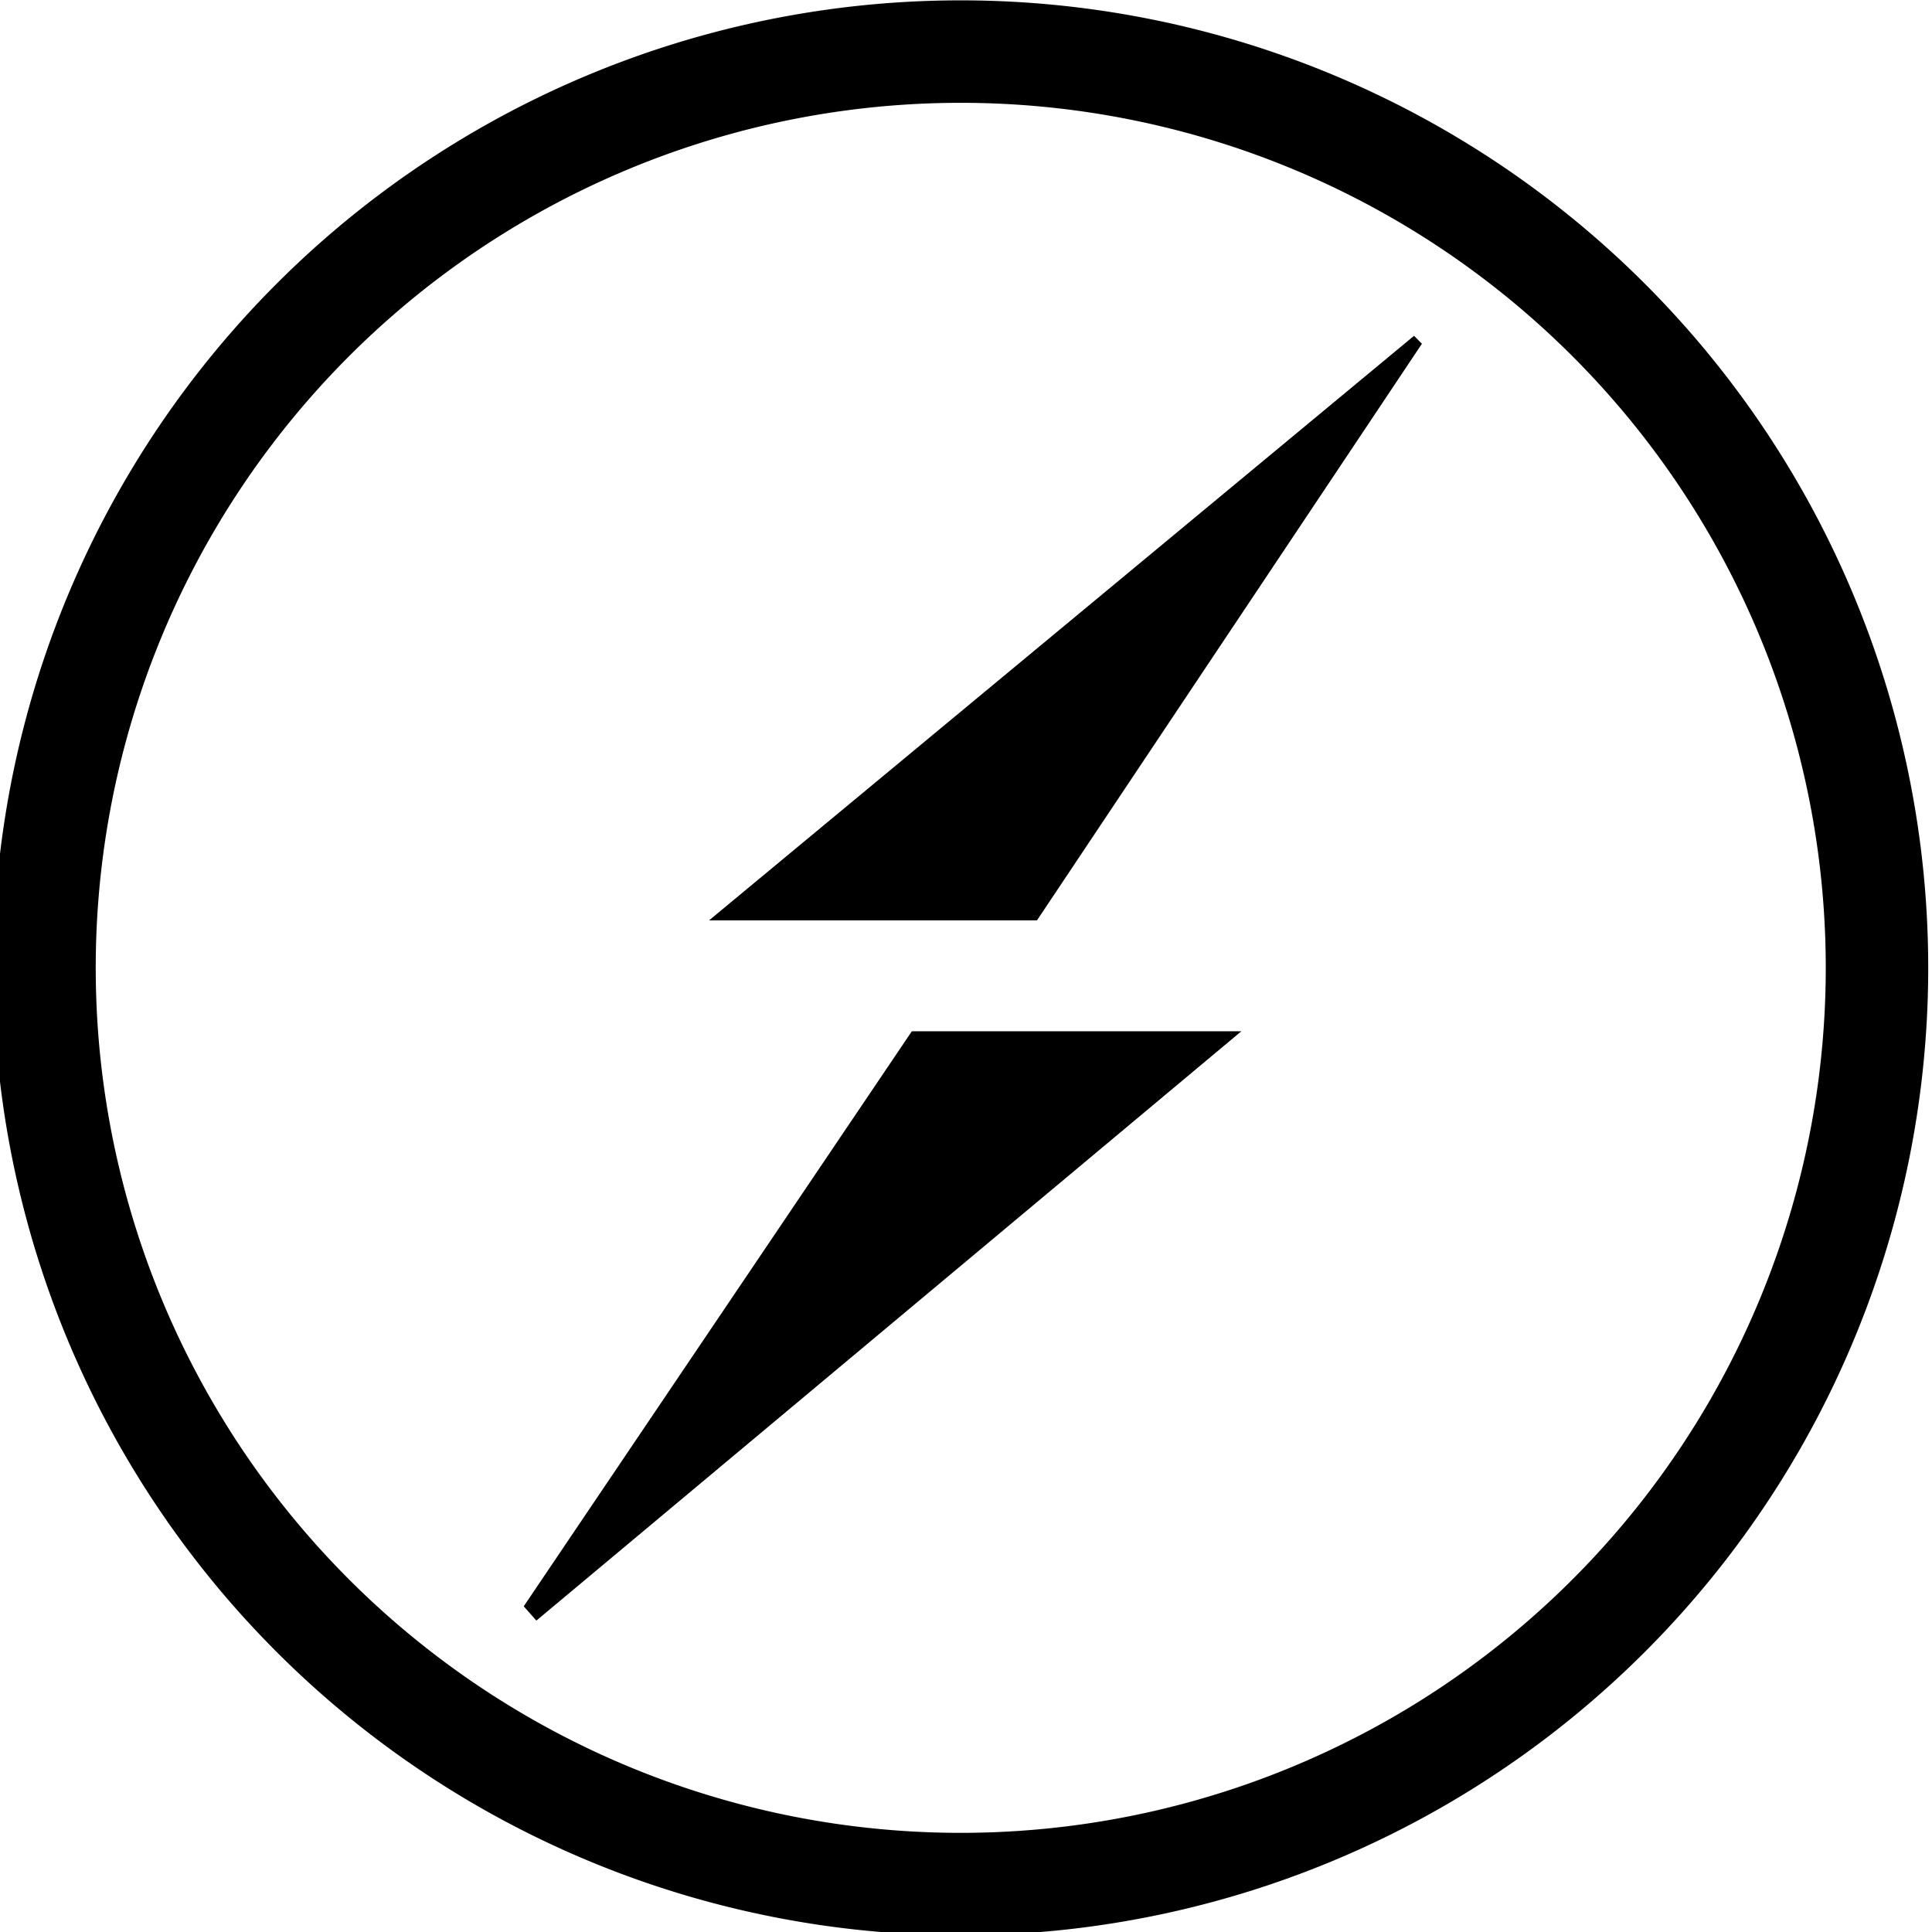 <?xml version="1.0" encoding="UTF-8"?>
<!-- Created with Inkscape (http://www.inkscape.org/) -->
<svg version="1.1" viewBox="0 0 135.56 135.56" xmlns="http://www.w3.org/2000/svg">
  <g transform="translate(41.232 -45.93)">
    <path
      d="m294.98 164.85c-2.431-0.446-3.518-0.805-5.752-1.901-5.895-2.891-10.21-8.714-11.263-15.201-0.151-0.931-0.276-5.587-0.277-10.345l-2e-3 -8.652-17.418-0.159-1.123-0.794c-0.618-0.437-1.372-1.27-1.676-1.852-0.541-1.036-0.554-1.41-0.625-17.545-0.048-10.893 0.022-16.836 0.205-17.517 0.365-1.354 1.442-2.601 2.766-3.203 0.965-0.438 1.892-0.486 9.47-0.492l8.4-0.006 2e-3 -19.116c1e-3 -11.944 0.105-19.752 0.277-20.81 0.637-3.924 2.547-7.781 5.324-10.749 2.766-2.957 5.973-4.894 9.972-6.025 1.987-0.562 2.395-0.573 24.463-0.653 14.795-0.054 22.951 0.013 23.935 0.194 2.039 0.377 4.432 1.544 6.873 3.352 2.531 1.874 25.828 24.992 28.495 28.274 2.361 2.906 3.426 4.622 4.116 6.625 0.515 1.497 0.526 2.298 0.522 40.182-4e-3 42.106 0.068 39.998-1.498 43.813-2.402 5.855-7.153 10.126-13.447 12.089l-2.381 0.742-33.734 0.047c-26.841 0.037-34.12-0.024-35.623-0.3zm68.167-10.31c0.946-0.203 2.271-0.679 2.945-1.059 1.658-0.934 3.555-3.02 4.416-4.856l0.709-1.513 0.069-35.983c0.079-41.156 0.324-37.195-2.389-38.593-1.939-1-4.527-1.196-16.015-1.213-9.453-0.014-9.583-0.031-11.124-1.433-1.507-1.371-1.485-1.183-1.632-13.926-0.147-12.739-0.166-12.905-1.663-14.507-1.323-1.417-0.564-1.368-21.009-1.366-10.783 8.73e-4 -19.663 0.111-20.537 0.254-4.332 0.709-7.712 3.912-8.614 8.158-0.204 0.962-0.297 7.248-0.297 20.042v18.64h31.758c28.066 0 31.872 0.048 32.739 0.409 1.307 0.546 2.145 1.352 2.736 2.633 0.458 0.993 0.489 2.086 0.494 17.669 5e-3 14.404-0.049 16.741-0.404 17.591-0.546 1.307-1.352 2.145-2.633 2.736-1.01 0.466-2.508 0.489-32.874 0.494l-31.816 6e-3v8.189c0 5.056 0.114 8.726 0.297 9.591 0.875 4.126 4.3 7.454 8.376 8.141 0.687 0.116 15.536 0.222 32.999 0.237 26.222 0.022 32.049-0.038 33.47-0.342zm-91.678-36.168c1.802-0.47 3.413-1.684 4.258-3.209l0.769-1.388 0.079-8.797 0.079-8.797h-11.139v4.233h5.027v5.715c0 4.611-0.079 5.881-0.41 6.578-0.715 1.507-2.78 2.028-5.388 1.36-0.909-0.233-1.763-0.424-1.897-0.424s-0.243 1.064-0.243 2.365v2.365l1.125 0.148c3.172 0.419 5.752 0.369 7.739-0.149zm20.872 0.167c4.58-0.97 7.03-3.461 7.03-7.146 0-2.724-1.253-4.571-3.898-5.746-0.622-0.276-2.381-0.785-3.909-1.13-3.975-0.898-4.612-1.145-4.898-1.898-1.076-2.83 5.681-3.418 9.876-0.858 1.997 1.218 2.047 1.173 2.047-1.883 0-2.65-7.9e-4 -2.653-0.728-2.93-2.82-1.076-7.548-1.566-10.253-1.063-3.442 0.641-6.21 2.679-7.01 5.162-0.702 2.179 0.209 5.32 1.915 6.596 1.494 1.118 2.541 1.521 5.948 2.288 1.851 0.417 3.621 0.976 4.009 1.265 0.957 0.714 0.934 1.814-0.053 2.55-0.641 0.478-1.114 0.557-3.307 0.555-2.922-3e-3 -4.449-0.426-6.684-1.85-0.787-0.502-1.581-0.915-1.762-0.919-0.245-5e-3 -0.331 0.738-0.331 2.852v2.858l1.823 0.587c3.411 1.099 7.127 1.357 10.185 0.709zm24.501-0.017c5.644-1.33 8.576-6.226 7.91-13.207-0.34-3.554-2.442-6.903-5.227-8.324-3.411-1.74-8.541-1.796-12.083-0.131-1.574 0.74-3.748 3.048-4.525 4.805-1.031 2.331-1.354 5.558-0.825 8.244 0.545 2.765 1.317 4.343 2.906 5.933 2.703 2.706 7.311 3.749 11.844 2.68zm-5.425-4.454c-1.223-0.533-2.446-2.111-2.932-3.785-0.643-2.213-0.408-5.586 0.517-7.412 1.198-2.363 3.913-3.377 6.335-2.365 1.09 0.456 2.409 1.952 2.869 3.258 0.467 1.324 0.467 5.733 0 7.057-0.461 1.306-1.779 2.802-2.869 3.258-1.074 0.449-2.876 0.444-3.92-0.011zm23.218-2.919 0.07-7.256 8.958 14.512h5.726v-22.225h-5.556v11.998l-7.557-11.866-7.259-0.147v22.24h5.548z" />
    <g>
      <path transform="matrix(.265 0 0 .265 256.83 29.812)"
        d="m-870.38 71.121a245.96 245.96 0 0 0-245.96 245.96 245.96 245.96 0 0 0 245.96 245.96 245.96 245.96 0 0 0 245.96-245.96 245.96 245.96 0 0 0-245.96-245.96zm0 6.721a239.24 239.24 0 0 1 239.24 239.24 239.24 239.24 0 0 1-239.24 239.24 239.24 239.24 0 0 1-239.24-239.24 239.24 239.24 0 0 1 239.24-239.24z"
        stroke="#000" stroke-linejoin="round" stroke-width="20.409" style="paint-order:stroke fill markers" />
      <path d="m57.982 69.494-49.463 41.015h23.009l27.01-40.46z" />
      <path d="m22.747 118.29h23.12l-49.463 41.349-0.889-1z" />
    </g>
  </g>
</svg>